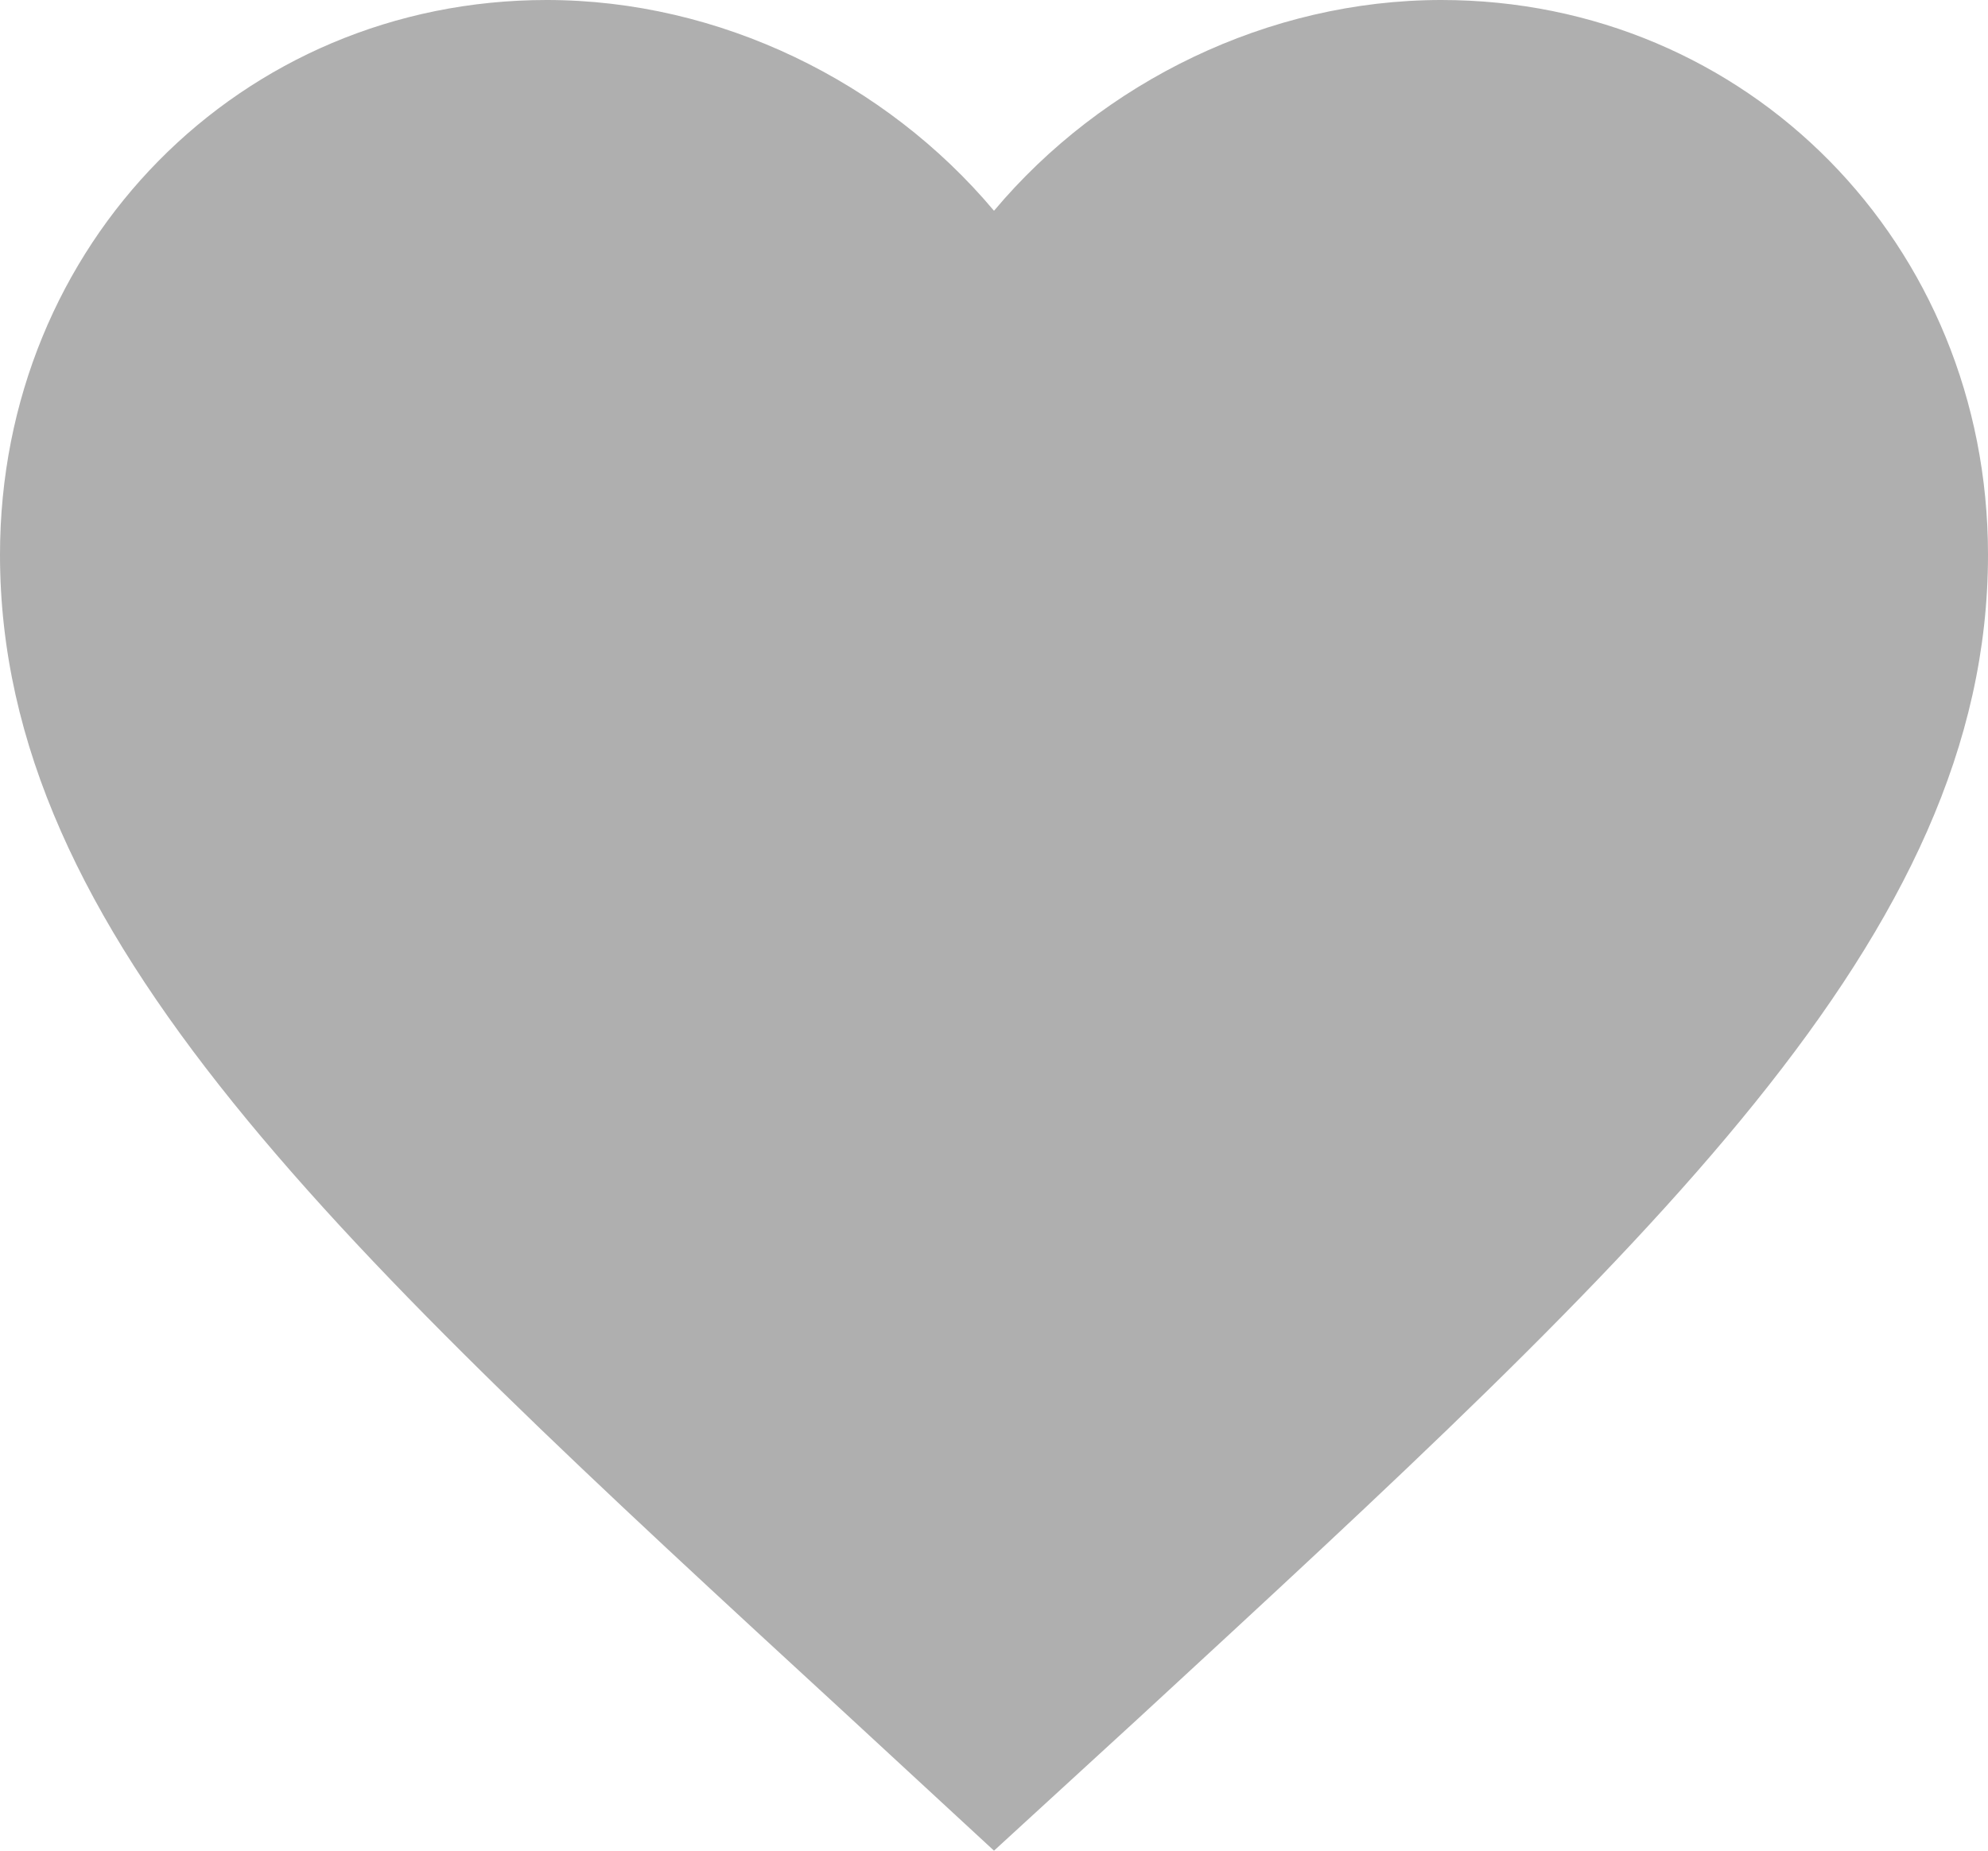 <svg width="29" height="27" viewBox="0 0 29 27" fill="none" xmlns="http://www.w3.org/2000/svg">
<path d="M14.5 27L12.398 25.058C4.93 18.186 0 13.655 0 8.093C0 3.561 3.509 0 7.975 0C10.498 0 12.919 1.192 14.5 3.075C16.081 1.192 18.502 0 21.025 0C25.491 0 29 3.561 29 8.093C29 13.655 24.07 18.186 16.602 25.073L14.5 27Z" fill="#AFAFAF"/>
</svg>
